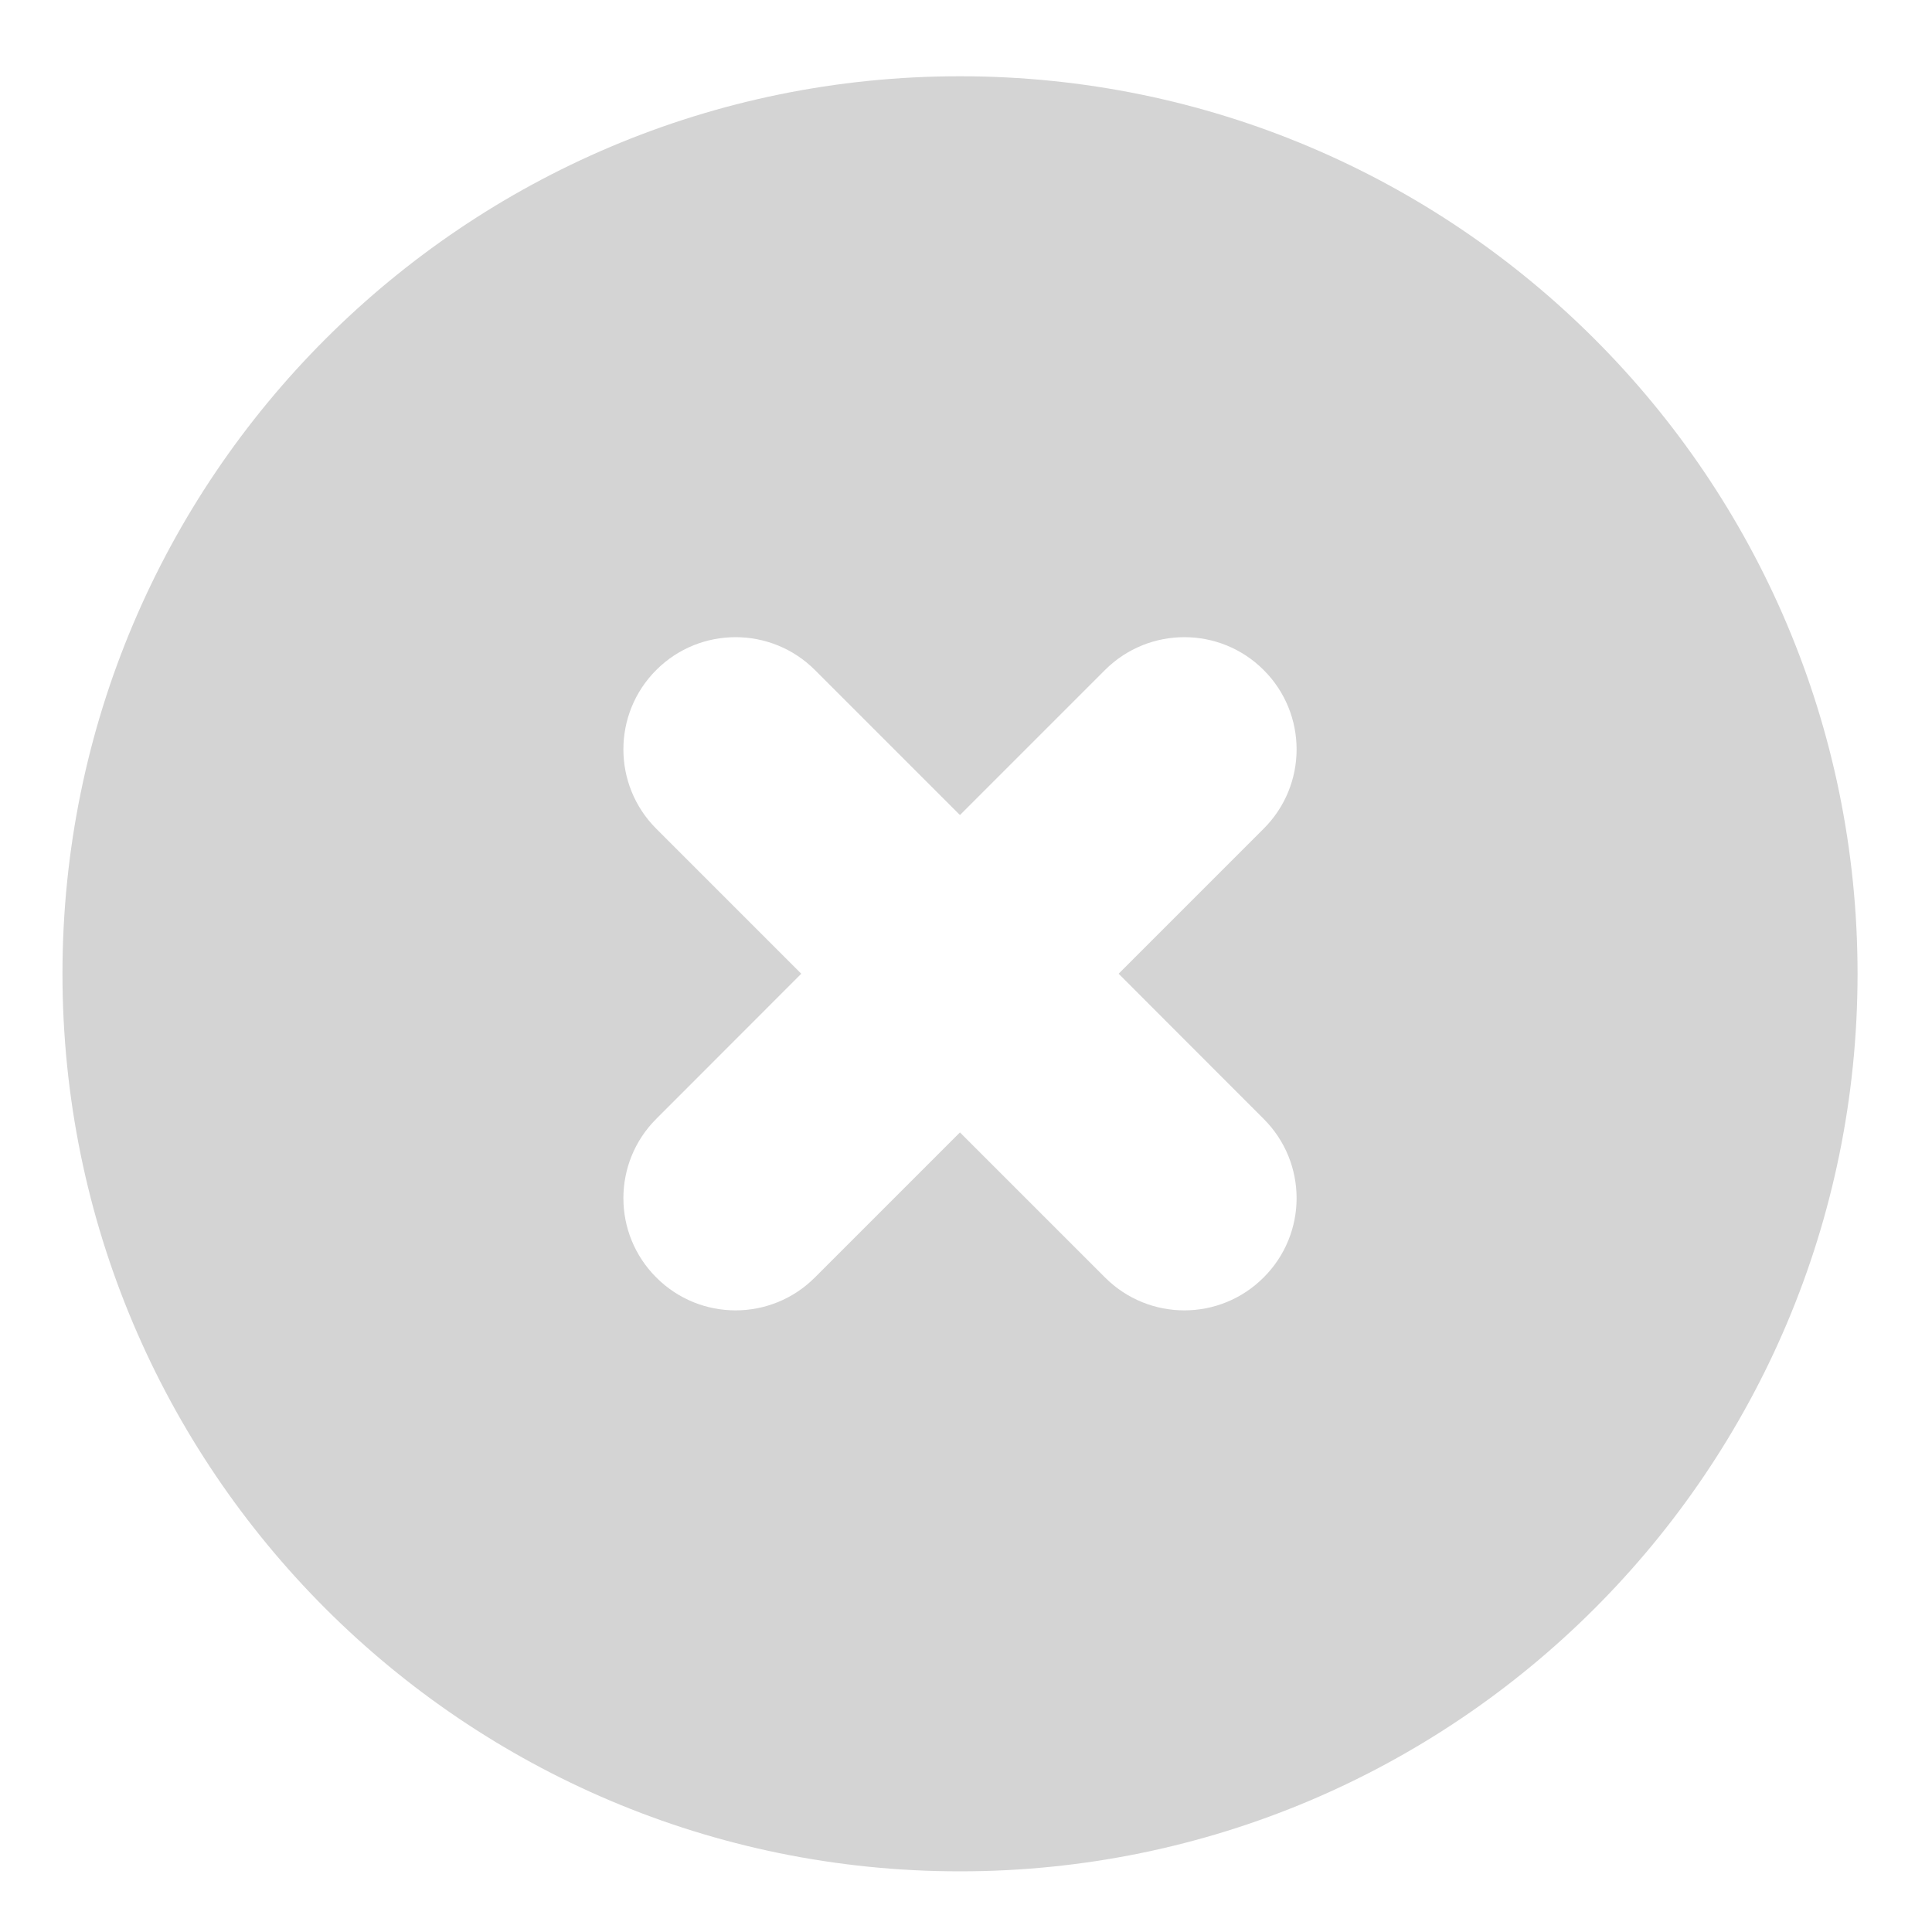 <svg width="15" height="15" viewBox="0 0 15 15" fill="none" xmlns="http://www.w3.org/2000/svg">
<path fill-rule="evenodd" clip-rule="evenodd" d="M7.453 14.529C11.302 14.529 14.422 11.409 14.422 7.56C14.422 3.712 11.302 0.592 7.453 0.592C3.605 0.592 0.485 3.712 0.485 7.56C0.485 11.409 3.605 14.529 7.453 14.529ZM6.327 5.202C5.987 4.862 5.435 4.862 5.095 5.202C4.755 5.542 4.755 6.094 5.095 6.434L6.221 7.56L5.095 8.687C4.755 9.027 4.755 9.578 5.095 9.918C5.435 10.259 5.987 10.259 6.327 9.918L7.453 8.792L8.579 9.918C8.92 10.259 9.471 10.259 9.811 9.918C10.152 9.578 10.152 9.027 9.811 8.687L8.685 7.56L9.811 6.434C10.152 6.094 10.152 5.542 9.811 5.202C9.471 4.862 8.92 4.862 8.579 5.202L7.453 6.328L6.327 5.202Z" fill="#D4D4D4"/>
</svg>
